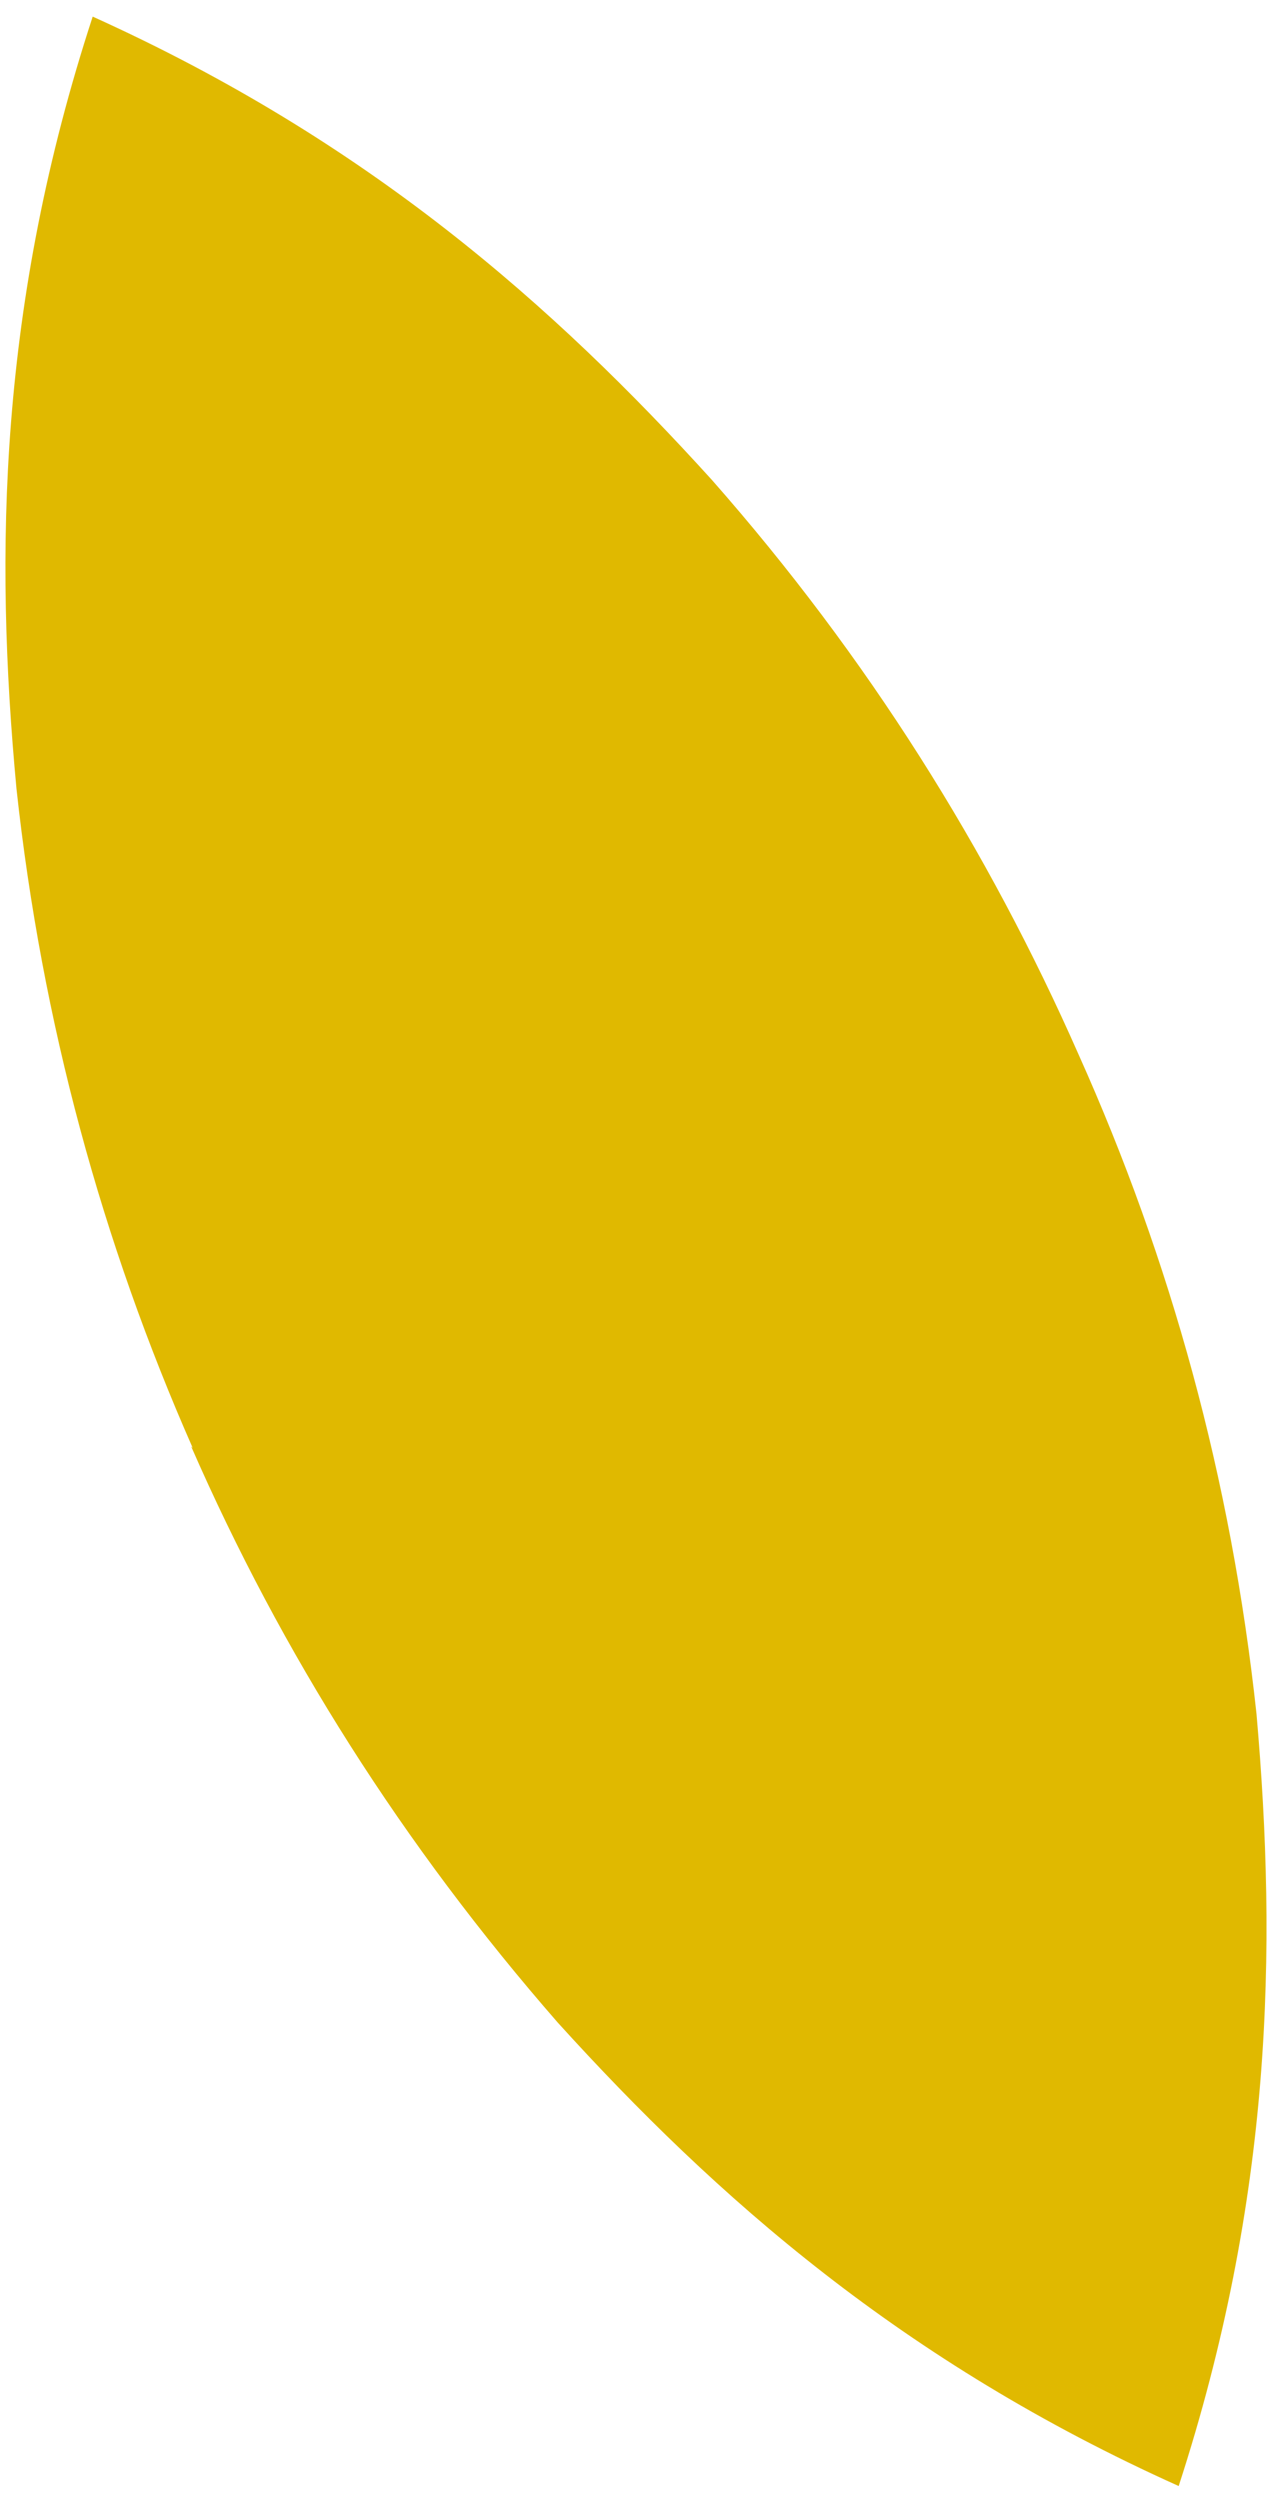 <svg width="73" height="144" viewBox="0 0 73 144" fill="none" xmlns="http://www.w3.org/2000/svg">
<path d="M11.012 83.319C16.227 95.242 23.179 106.248 32.144 116.521C41.292 126.61 51.995 136.056 67.912 143.21C73.309 126.61 73.584 112.302 72.395 98.728C70.931 85.153 67.455 72.588 62.149 60.757C56.935 48.925 49.982 37.827 41.017 27.647C31.869 17.558 21.166 8.111 5.341 0.957C-0.057 17.466 -0.331 31.774 0.95 45.44C2.413 58.922 5.889 71.579 11.104 83.411" fill="#E0B900"/>
</svg>

